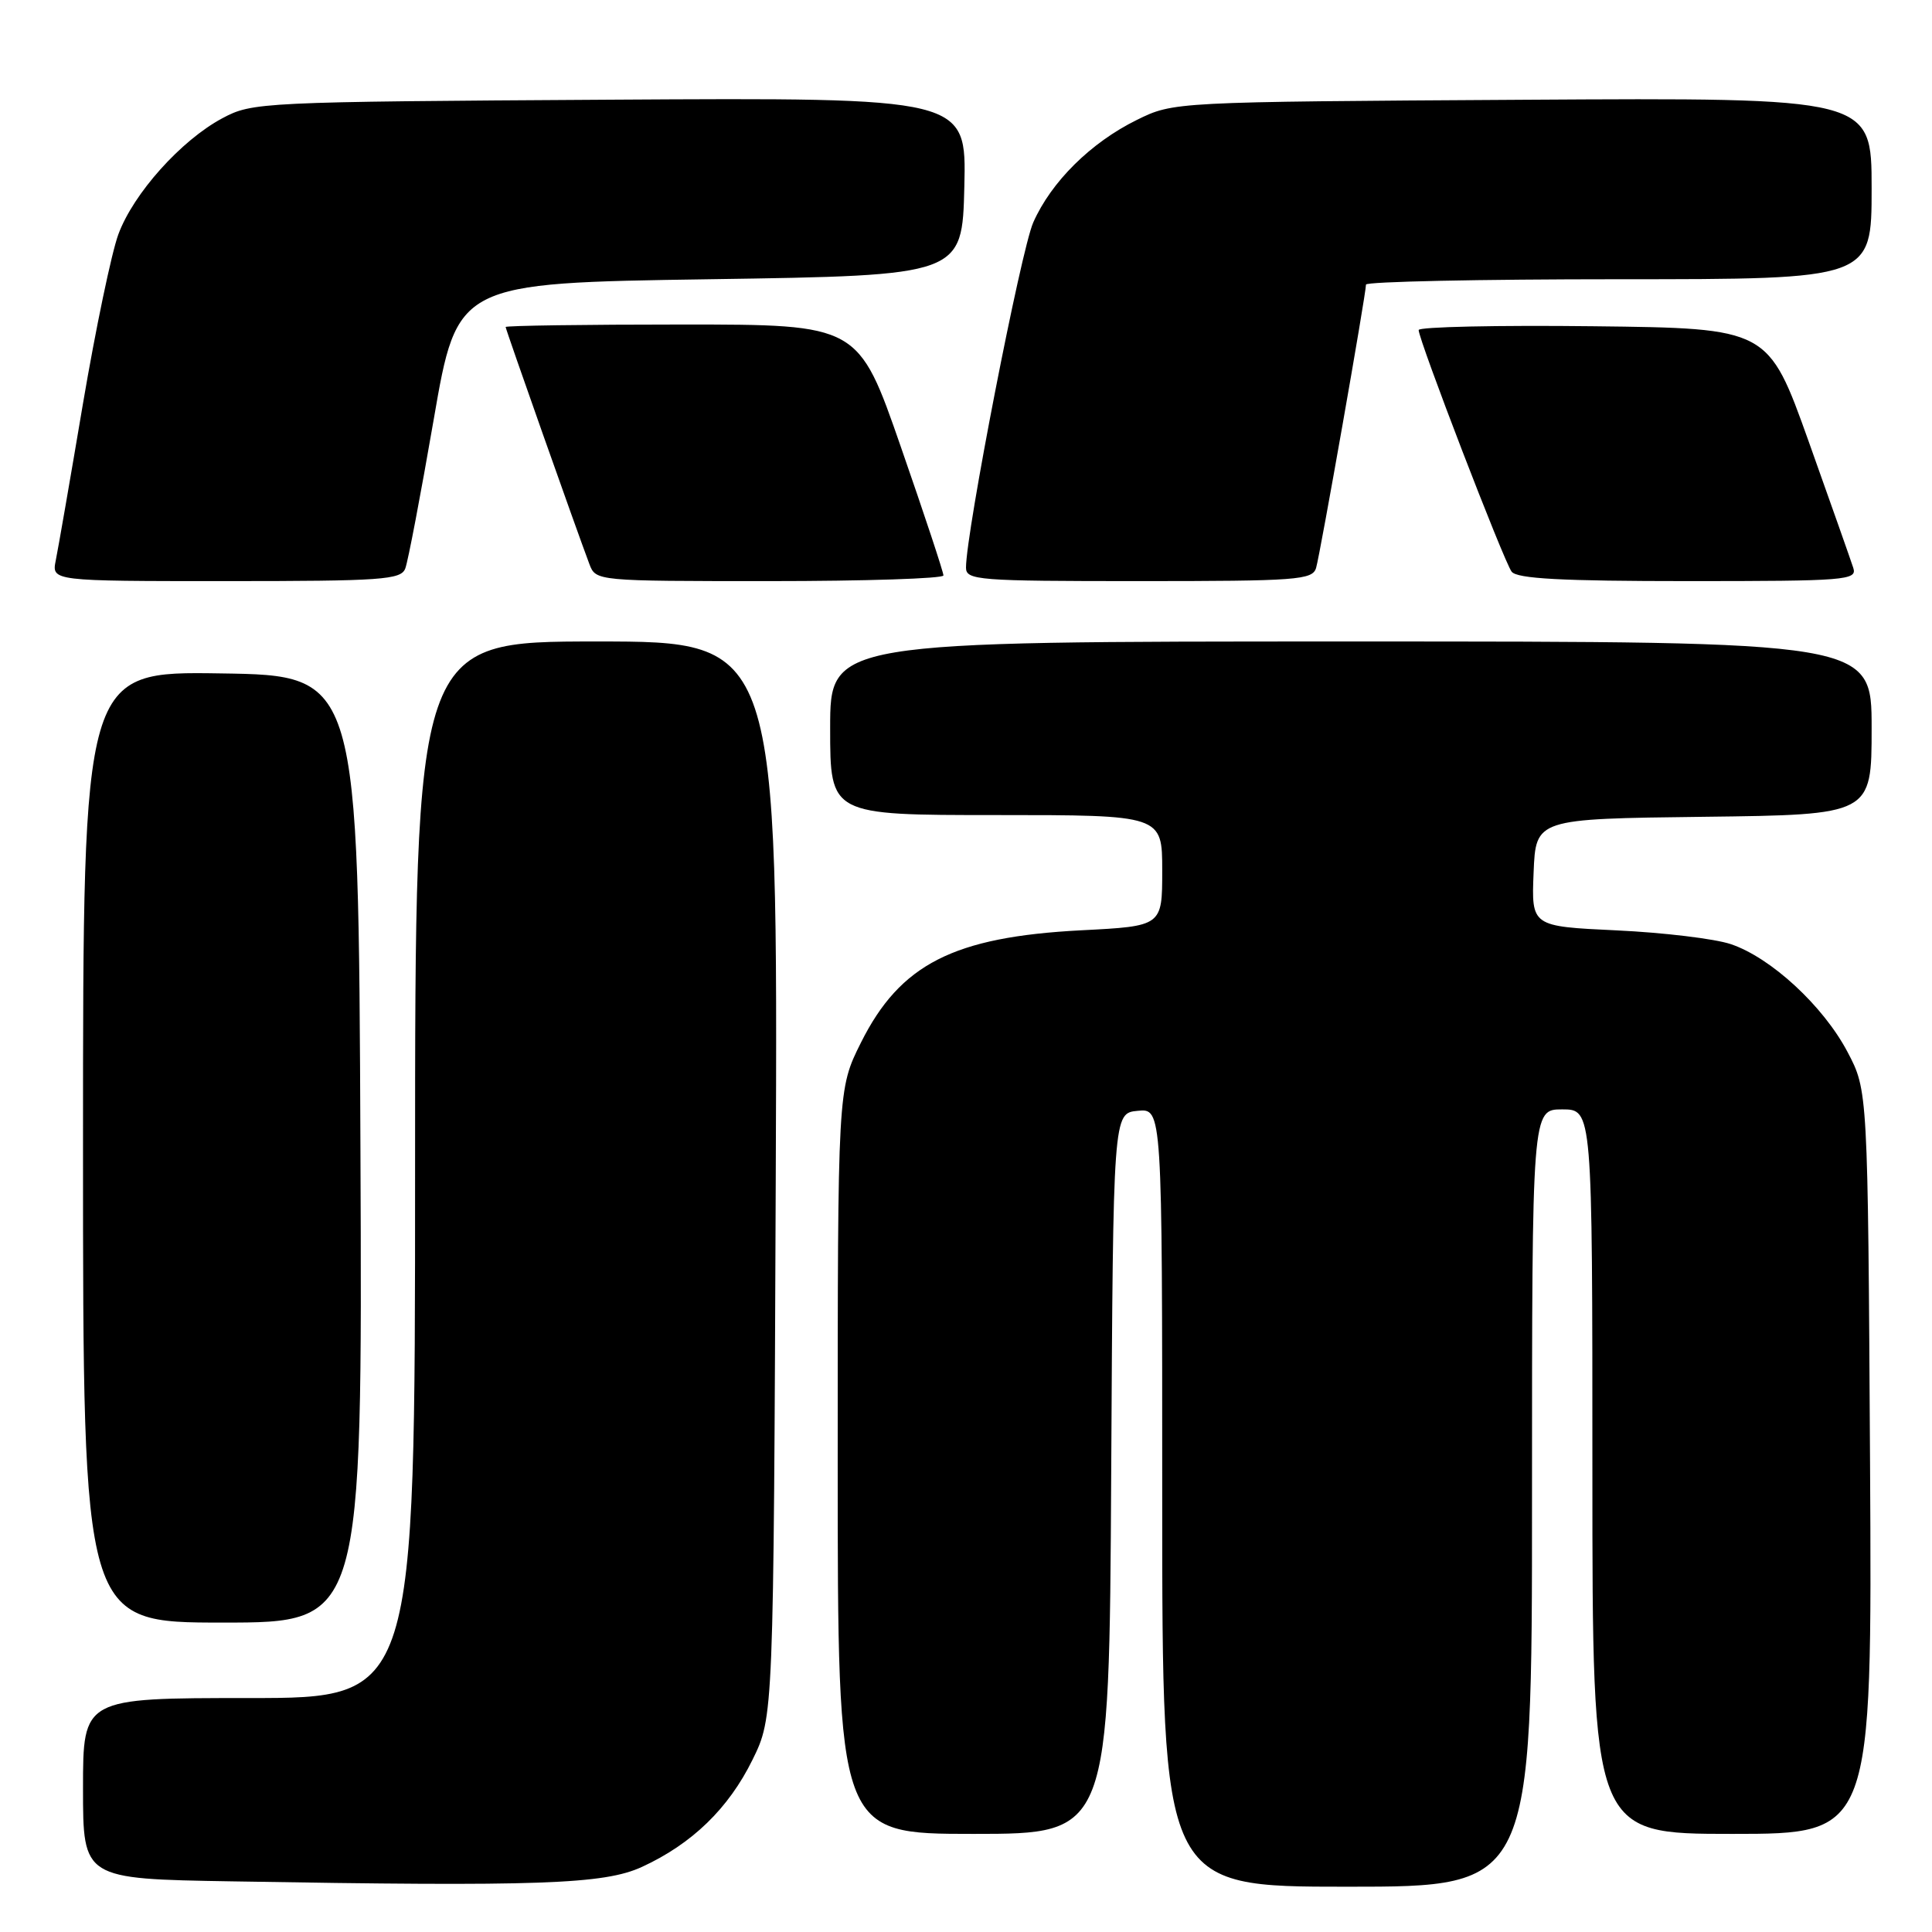 <?xml version="1.0" encoding="UTF-8" standalone="no"?>
<!DOCTYPE svg PUBLIC "-//W3C//DTD SVG 1.1//EN" "http://www.w3.org/Graphics/SVG/1.1/DTD/svg11.dtd" >
<svg xmlns="http://www.w3.org/2000/svg" xmlns:xlink="http://www.w3.org/1999/xlink" version="1.1" viewBox="0 0 256 256">
 <g >
 <path fill="currentColor"
d=" M 85.05 247.38 C 91.69 244.33 96.54 239.63 99.71 233.18 C 102.50 227.50 102.50 227.50 102.79 156.25 C 103.08 85.00 103.08 85.00 79.04 85.00 C 55.00 85.00 55.00 85.00 55.00 155.00 C 55.00 225.00 55.00 225.00 33.00 225.00 C 11.00 225.00 11.00 225.00 11.00 236.98 C 11.00 248.96 11.00 248.96 30.75 249.29 C 71.47 249.99 80.04 249.68 85.05 247.38 Z  M 203.00 198.50 C 203.00 147.00 203.00 147.00 207.00 147.00 C 211.00 147.00 211.00 147.00 211.00 195.00 C 211.00 243.00 211.00 243.00 229.54 243.00 C 248.07 243.00 248.07 243.00 247.79 193.75 C 247.50 144.50 247.50 144.50 244.80 139.38 C 241.59 133.29 234.65 126.88 229.33 125.10 C 227.22 124.39 220.42 123.57 214.21 123.28 C 202.92 122.75 202.92 122.75 203.21 115.62 C 203.50 108.50 203.50 108.50 225.75 108.23 C 248.00 107.96 248.00 107.96 248.00 96.48 C 248.00 85.00 248.00 85.00 179.00 85.00 C 110.00 85.00 110.00 85.00 110.00 96.50 C 110.00 108.00 110.00 108.00 132.00 108.00 C 154.00 108.00 154.00 108.00 154.00 115.36 C 154.00 122.72 154.00 122.72 143.25 123.27 C 126.35 124.15 119.28 127.75 114.08 138.15 C 111.00 144.32 111.00 144.32 111.00 193.66 C 111.00 243.00 111.00 243.00 128.99 243.00 C 146.98 243.00 146.98 243.00 147.24 195.25 C 147.50 147.50 147.50 147.50 150.75 147.19 C 154.00 146.87 154.00 146.87 154.00 198.44 C 154.00 250.00 154.00 250.00 178.50 250.00 C 203.00 250.00 203.00 250.00 203.00 198.50 Z  M 47.76 152.25 C 47.50 89.50 47.50 89.50 29.25 89.23 C 11.00 88.95 11.00 88.95 11.00 151.98 C 11.00 215.00 11.00 215.00 29.51 215.00 C 48.02 215.00 48.02 215.00 47.76 152.25 Z  M 53.70 75.33 C 54.06 74.41 55.75 65.52 57.47 55.58 C 60.59 37.50 60.59 37.50 94.04 37.00 C 127.50 36.50 127.50 36.50 127.78 24.71 C 128.06 12.93 128.06 12.93 80.78 13.21 C 34.48 13.49 33.42 13.55 29.46 15.67 C 23.98 18.60 17.67 25.65 15.68 31.06 C 14.78 33.50 12.67 43.60 10.99 53.50 C 9.32 63.40 7.70 72.74 7.39 74.25 C 6.84 77.00 6.84 77.00 29.95 77.00 C 50.63 77.00 53.13 76.82 53.70 75.33 Z  M 125.01 76.25 C 125.02 75.84 122.49 68.19 119.38 59.25 C 113.74 43.00 113.74 43.00 90.37 43.00 C 77.52 43.00 67.00 43.15 67.00 43.33 C 67.00 43.64 76.36 70.14 78.10 74.75 C 78.95 76.99 79.02 77.00 101.98 77.00 C 114.64 77.00 125.01 76.66 125.01 76.25 Z  M 174.39 75.25 C 174.93 73.43 181.00 38.96 181.00 37.71 C 181.00 37.32 196.07 37.00 214.50 37.00 C 248.00 37.00 248.00 37.00 248.00 24.97 C 248.00 12.94 248.00 12.94 201.75 13.22 C 155.50 13.50 155.50 13.50 150.64 15.89 C 144.54 18.89 139.29 24.09 136.91 29.48 C 135.28 33.15 128.00 70.54 128.00 75.21 C 128.00 76.88 129.56 77.00 150.93 77.00 C 171.91 77.00 173.91 76.85 174.39 75.25 Z  M 245.57 75.25 C 245.26 74.29 242.60 66.75 239.66 58.50 C 234.30 43.50 234.30 43.50 211.15 43.23 C 198.42 43.08 187.99 43.31 187.98 43.73 C 187.95 44.97 199.26 74.38 200.30 75.75 C 201.01 76.68 206.91 77.00 223.69 77.00 C 244.61 77.00 246.10 76.88 245.57 75.25 Z "/>
</g>
</svg>